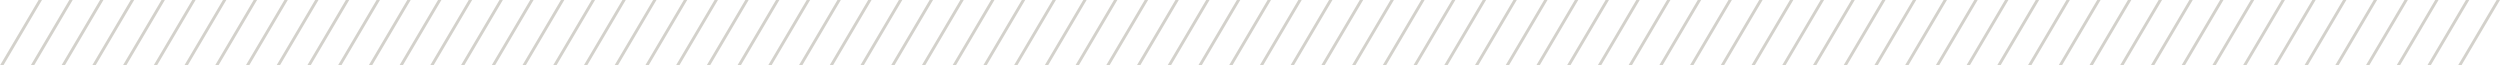 <svg xmlns="http://www.w3.org/2000/svg" width="1044" height="27.304" viewBox="0 0 1044 27.304">
  <g id="Group_272" data-name="Group 272" transform="translate(0 0)">
    <path id="Path_410" data-name="Path 410" d="M16.121,0,0,27.3H1.4L17.526,0Z" fill="#d3d1cb"/>
    <path id="Path_411" data-name="Path 411" d="M41.121,0,25,27.3h1.4L42.525,0Z" transform="translate(-12.169)" fill="#d3d1cb"/>
    <path id="Path_412" data-name="Path 412" d="M66.121,0,50,27.3h1.4L67.525,0Z" transform="translate(-24.338)" fill="#d3d1cb"/>
    <path id="Path_413" data-name="Path 413" d="M91.12,0,75,27.3h1.4L92.525,0Z" transform="translate(-36.507)" fill="#d3d1cb"/>
    <path id="Path_414" data-name="Path 414" d="M116.121,0,100,27.3h1.4L117.525,0Z" transform="translate(-48.676)" fill="#d3d1cb"/>
    <path id="Path_415" data-name="Path 415" d="M141.121,0,125,27.3h1.4L142.526,0Z" transform="translate(-60.845)" fill="#d3d1cb"/>
    <path id="Path_416" data-name="Path 416" d="M166.121,0,150,27.3h1.4L167.525,0Z" transform="translate(-73.015)" fill="#d3d1cb"/>
    <path id="Path_417" data-name="Path 417" d="M191.12,0,175,27.3h1.4L192.525,0Z" transform="translate(-85.183)" fill="#d3d1cb"/>
    <path id="Path_418" data-name="Path 418" d="M216.121,0,200,27.3h1.4L217.525,0Z" transform="translate(-97.352)" fill="#d3d1cb"/>
    <path id="Path_419" data-name="Path 419" d="M241.121,0,225,27.3h1.4L242.526,0Z" transform="translate(-109.522)" fill="#d3d1cb"/>
    <path id="Path_420" data-name="Path 420" d="M266.121,0,250,27.3h1.4L267.525,0Z" transform="translate(-121.691)" fill="#d3d1cb"/>
    <path id="Path_421" data-name="Path 421" d="M291.121,0,275,27.3h1.4L292.525,0Z" transform="translate(-133.86)" fill="#d3d1cb"/>
    <path id="Path_422" data-name="Path 422" d="M316.12,0,300,27.3h1.4L317.525,0Z" transform="translate(-146.029)" fill="#d3d1cb"/>
    <path id="Path_423" data-name="Path 423" d="M341.121,0,325,27.3h1.4L342.525,0Z" transform="translate(-158.198)" fill="#d3d1cb"/>
    <path id="Path_424" data-name="Path 424" d="M366.121,0,350,27.3h1.4L367.526,0Z" transform="translate(-170.367)" fill="#d3d1cb"/>
    <path id="Path_425" data-name="Path 425" d="M391.121,0,375,27.3h1.4L392.525,0Z" transform="translate(-182.536)" fill="#d3d1cb"/>
    <path id="Path_426" data-name="Path 426" d="M416.12,0,400,27.3h1.4L417.525,0Z" transform="translate(-194.705)" fill="#d3d1cb"/>
    <path id="Path_427" data-name="Path 427" d="M441.121,0,425,27.3h1.4L442.525,0Z" transform="translate(-206.874)" fill="#d3d1cb"/>
    <path id="Path_428" data-name="Path 428" d="M466.121,0,450,27.3h1.4L467.526,0Z" transform="translate(-219.043)" fill="#d3d1cb"/>
    <path id="Path_429" data-name="Path 429" d="M491.121,0,475,27.3h1.4L492.525,0Z" transform="translate(-231.212)" fill="#d3d1cb"/>
    <path id="Path_430" data-name="Path 430" d="M516.121,0,500,27.3h1.4L517.525,0Z" transform="translate(-243.382)" fill="#d3d1cb"/>
    <path id="Path_431" data-name="Path 431" d="M541.12,0,525,27.3h1.4L542.525,0Z" transform="translate(-255.55)" fill="#d3d1cb"/>
    <path id="Path_432" data-name="Path 432" d="M566.121,0,550,27.3h1.4L567.525,0Z" transform="translate(-267.719)" fill="#d3d1cb"/>
    <path id="Path_433" data-name="Path 433" d="M591.121,0,575,27.3h1.4L592.526,0Z" transform="translate(-279.889)" fill="#d3d1cb"/>
    <path id="Path_434" data-name="Path 434" d="M616.121,0,600,27.3h1.4L617.525,0Z" transform="translate(-292.058)" fill="#d3d1cb"/>
    <path id="Path_435" data-name="Path 435" d="M641.12,0,625,27.3h1.4L642.525,0Z" transform="translate(-304.226)" fill="#d3d1cb"/>
    <path id="Path_436" data-name="Path 436" d="M666.121,0,650,27.3h1.4L667.525,0Z" transform="translate(-316.396)" fill="#d3d1cb"/>
    <path id="Path_437" data-name="Path 437" d="M691.121,0,675,27.3h1.4L692.525,0Z" transform="translate(-328.565)" fill="#d3d1cb"/>
    <path id="Path_438" data-name="Path 438" d="M716.121,0,700,27.3h1.4L717.525,0Z" transform="translate(-340.734)" fill="#d3d1cb"/>
    <path id="Path_439" data-name="Path 439" d="M741.121,0,725,27.3h1.4L742.525,0Z" transform="translate(-352.903)" fill="#d3d1cb"/>
    <path id="Path_440" data-name="Path 440" d="M766.12,0,750,27.3h1.4L767.525,0Z" transform="translate(-365.072)" fill="#d3d1cb"/>
    <path id="Path_441" data-name="Path 441" d="M791.121,0,775,27.3h1.4L792.525,0Z" transform="translate(-377.241)" fill="#d3d1cb"/>
    <path id="Path_442" data-name="Path 442" d="M816.121,0,800,27.3h1.4L817.526,0Z" transform="translate(-389.41)" fill="#d3d1cb"/>
    <path id="Path_443" data-name="Path 443" d="M841.121,0,825,27.3h1.4L842.525,0Z" transform="translate(-401.579)" fill="#d3d1cb"/>
    <path id="Path_444" data-name="Path 444" d="M866.12,0,850,27.3h1.4L867.525,0Z" transform="translate(-413.748)" fill="#d3d1cb"/>
    <path id="Path_445" data-name="Path 445" d="M891.121,0,875,27.3h1.4L892.525,0Z" transform="translate(-425.917)" fill="#d3d1cb"/>
    <path id="Path_446" data-name="Path 446" d="M916.121,0,900,27.3h1.4L917.525,0Z" transform="translate(-438.086)" fill="#d3d1cb"/>
    <path id="Path_447" data-name="Path 447" d="M941.121,0,925,27.3h1.4L942.525,0Z" transform="translate(-450.256)" fill="#d3d1cb"/>
    <path id="Path_448" data-name="Path 448" d="M966.121,0,950,27.3h1.4L967.525,0Z" transform="translate(-462.425)" fill="#d3d1cb"/>
    <path id="Path_449" data-name="Path 449" d="M991.12,0,975,27.3h1.4L992.525,0Z" transform="translate(-474.594)" fill="#d3d1cb"/>
    <path id="Path_450" data-name="Path 450" d="M1016.121,0,1000,27.3h1.4L1017.525,0Z" transform="translate(-486.763)" fill="#d3d1cb"/>
    <path id="Path_451" data-name="Path 451" d="M1041.121,0,1025,27.3h1.4L1042.526,0Z" transform="translate(-498.932)" fill="#d3d1cb"/>
    <path id="Path_452" data-name="Path 452" d="M1066.121,0,1050,27.3h1.4L1067.525,0Z" transform="translate(-511.101)" fill="#d3d1cb"/>
    <path id="Path_453" data-name="Path 453" d="M1091.12,0,1075,27.3h1.4L1092.525,0Z" transform="translate(-523.27)" fill="#d3d1cb"/>
    <path id="Path_454" data-name="Path 454" d="M1116.121,0,1100,27.3h1.4L1117.525,0Z" transform="translate(-535.439)" fill="#d3d1cb"/>
    <path id="Path_455" data-name="Path 455" d="M1141.121,0,1125,27.3h1.4L1142.525,0Z" transform="translate(-547.608)" fill="#d3d1cb"/>
    <path id="Path_456" data-name="Path 456" d="M1166.121,0,1150,27.3h1.4L1167.525,0Z" transform="translate(-559.777)" fill="#d3d1cb"/>
    <path id="Path_457" data-name="Path 457" d="M1191.121,0,1175,27.3h1.4L1192.525,0Z" transform="translate(-571.946)" fill="#d3d1cb"/>
    <path id="Path_458" data-name="Path 458" d="M1216.12,0,1200,27.3h1.4L1217.525,0Z" transform="translate(-584.115)" fill="#d3d1cb"/>
    <path id="Path_459" data-name="Path 459" d="M1241.121,0,1225,27.3h1.4L1242.525,0Z" transform="translate(-596.284)" fill="#d3d1cb"/>
    <path id="Path_460" data-name="Path 460" d="M1266.121,0,1250,27.3h1.4L1267.526,0Z" transform="translate(-608.453)" fill="#d3d1cb"/>
    <path id="Path_461" data-name="Path 461" d="M1291.121,0,1275,27.3h1.4L1292.525,0Z" transform="translate(-620.623)" fill="#d3d1cb"/>
    <path id="Path_462" data-name="Path 462" d="M1316.12,0,1300,27.3h1.4L1317.525,0Z" transform="translate(-632.791)" fill="#d3d1cb"/>
    <path id="Path_463" data-name="Path 463" d="M1341.121,0,1325,27.3h1.4L1342.525,0Z" transform="translate(-644.96)" fill="#d3d1cb"/>
    <path id="Path_464" data-name="Path 464" d="M1366.121,0,1350,27.3h1.4L1367.525,0Z" transform="translate(-657.129)" fill="#d3d1cb"/>
    <path id="Path_465" data-name="Path 465" d="M1391.121,0,1375,27.3h1.4L1392.525,0Z" transform="translate(-669.299)" fill="#d3d1cb"/>
    <path id="Path_466" data-name="Path 466" d="M1416.121,0,1400,27.3h1.4L1417.525,0Z" transform="translate(-681.468)" fill="#d3d1cb"/>
    <path id="Path_467" data-name="Path 467" d="M1441.12,0,1425,27.3h1.4L1442.525,0Z" transform="translate(-693.637)" fill="#d3d1cb"/>
    <path id="Path_468" data-name="Path 468" d="M1466.121,0,1450,27.3h1.4L1467.525,0Z" transform="translate(-705.806)" fill="#d3d1cb"/>
    <path id="Path_469" data-name="Path 469" d="M1491.121,0,1475,27.3h1.4L1492.526,0Z" transform="translate(-717.975)" fill="#d3d1cb"/>
    <path id="Path_470" data-name="Path 470" d="M1516.121,0,1500,27.3h1.4L1517.525,0Z" transform="translate(-730.144)" fill="#d3d1cb"/>
    <path id="Path_471" data-name="Path 471" d="M1541.12,0,1525,27.3h1.4L1542.525,0Z" transform="translate(-742.313)" fill="#d3d1cb"/>
    <path id="Path_472" data-name="Path 472" d="M1566.121,0,1550,27.3h1.4L1567.525,0Z" transform="translate(-754.482)" fill="#d3d1cb"/>
    <path id="Path_473" data-name="Path 473" d="M1591.121,0,1575,27.3h1.4L1592.526,0Z" transform="translate(-766.651)" fill="#d3d1cb"/>
    <path id="Path_474" data-name="Path 474" d="M1616.121,0,1600,27.3h1.4L1617.525,0Z" transform="translate(-778.82)" fill="#d3d1cb"/>
    <path id="Path_475" data-name="Path 475" d="M1641.121,0,1625,27.3h1.4L1642.525,0Z" transform="translate(-790.989)" fill="#d3d1cb"/>
    <path id="Path_476" data-name="Path 476" d="M1666.12,0,1650,27.3h1.4L1667.525,0Z" transform="translate(-803.158)" fill="#d3d1cb"/>
    <path id="Path_477" data-name="Path 477" d="M1691.121,0,1675,27.3h1.4L1692.525,0Z" transform="translate(-815.327)" fill="#d3d1cb"/>
    <path id="Path_478" data-name="Path 478" d="M1716.121,0,1700,27.3h1.4L1717.526,0Z" transform="translate(-827.497)" fill="#d3d1cb"/>
    <path id="Path_479" data-name="Path 479" d="M1741.121,0,1725,27.3h1.4L1742.525,0Z" transform="translate(-839.666)" fill="#d3d1cb"/>
    <path id="Path_480" data-name="Path 480" d="M1766.12,0,1750,27.3h1.4L1767.525,0Z" transform="translate(-851.834)" fill="#d3d1cb"/>
    <path id="Path_481" data-name="Path 481" d="M1791.12,0,1775,27.3h1.4L1792.525,0Z" transform="translate(-864.004)" fill="#d3d1cb"/>
    <path id="Path_482" data-name="Path 482" d="M1816.121,0,1800,27.3h1.4L1817.525,0Z" transform="translate(-876.173)" fill="#d3d1cb"/>
    <path id="Path_483" data-name="Path 483" d="M1841.121,0,1825,27.3h1.4L1842.525,0Z" transform="translate(-888.342)" fill="#d3d1cb"/>
    <path id="Path_484" data-name="Path 484" d="M1866.121,0,1850,27.3h1.4L1867.525,0Z" transform="translate(-900.511)" fill="#d3d1cb"/>
    <path id="Path_485" data-name="Path 485" d="M1891.12,0,1875,27.3h1.4L1892.525,0Z" transform="translate(-912.68)" fill="#d3d1cb"/>
    <path id="Path_486" data-name="Path 486" d="M1916.121,0,1900,27.3h1.4L1917.525,0Z" transform="translate(-924.849)" fill="#d3d1cb"/>
    <path id="Path_487" data-name="Path 487" d="M1941.121,0,1925,27.3h1.4L1942.525,0Z" transform="translate(-937.018)" fill="#d3d1cb"/>
    <path id="Path_488" data-name="Path 488" d="M1966.121,0,1950,27.3h1.4L1967.525,0Z" transform="translate(-949.187)" fill="#d3d1cb"/>
    <path id="Path_489" data-name="Path 489" d="M1991.12,0,1975,27.3h1.4L1992.525,0Z" transform="translate(-961.356)" fill="#d3d1cb"/>
    <path id="Path_490" data-name="Path 490" d="M2016.121,0,2000,27.3h1.4L2017.525,0Z" transform="translate(-973.525)" fill="#d3d1cb"/>
  </g>
</svg>
